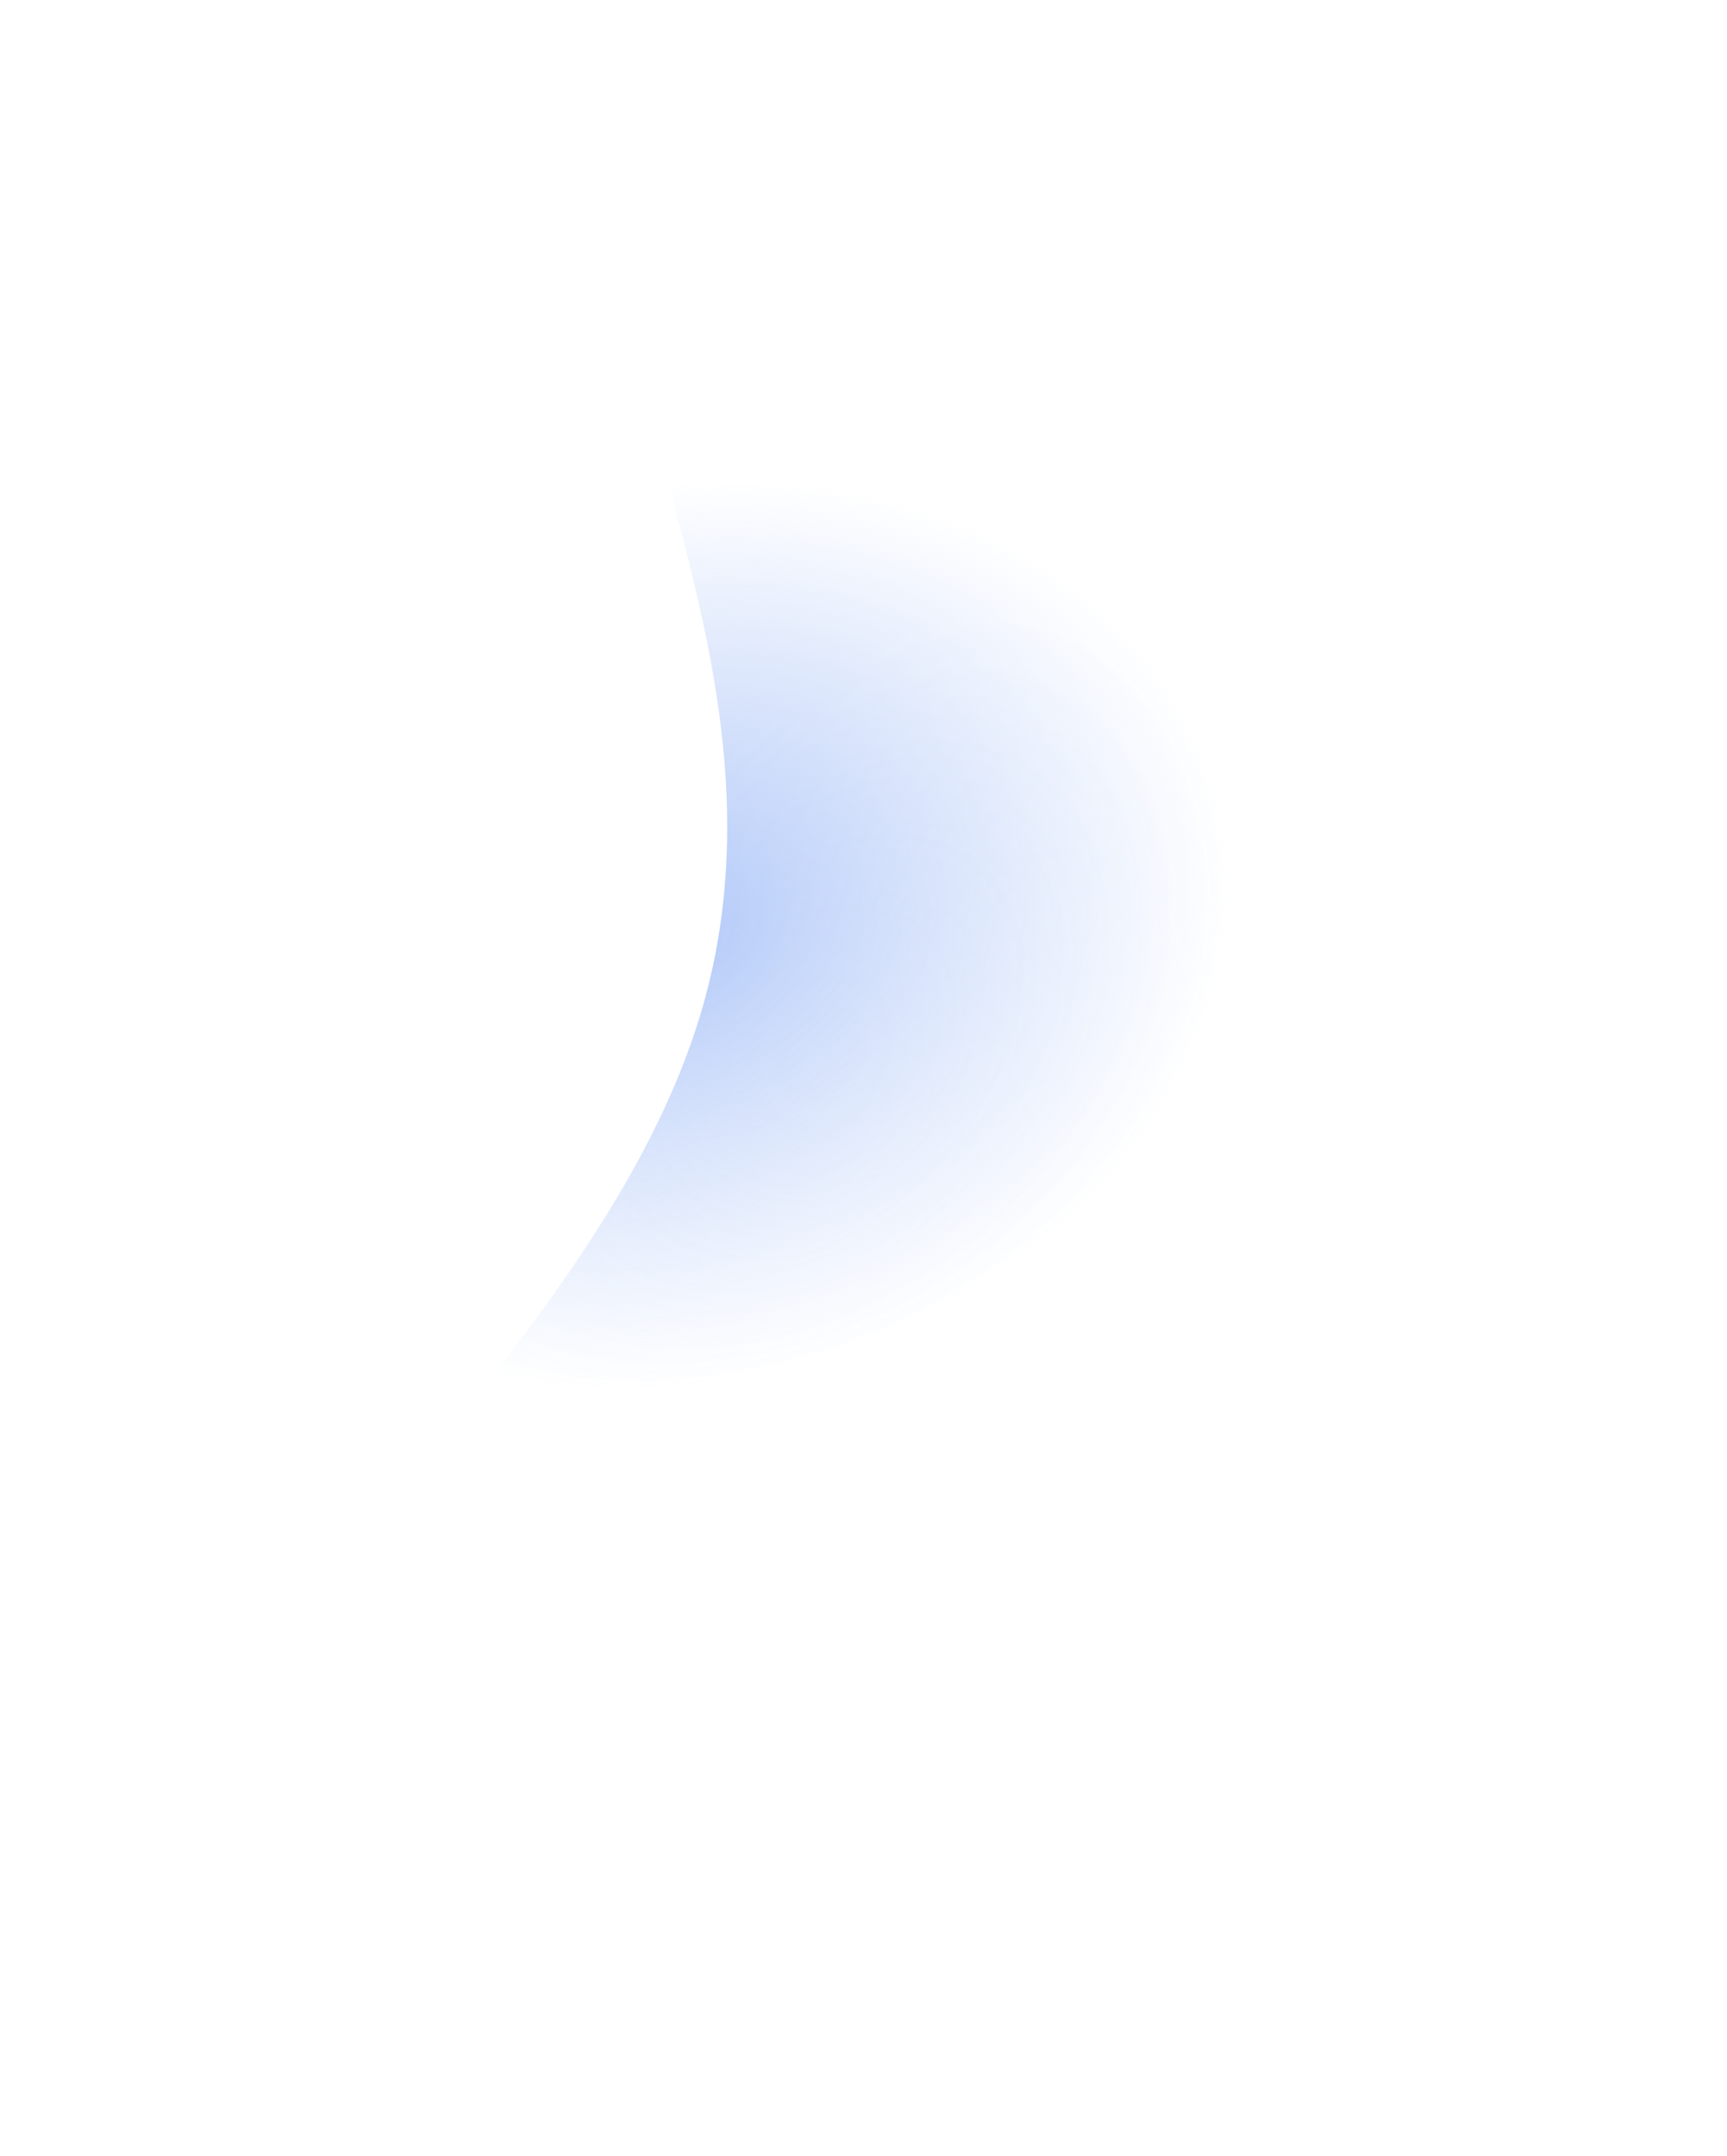 <svg width="617" height="770" viewBox="0 0 617 770" fill="none" xmlns="http://www.w3.org/2000/svg">
<g filter="url(#filter0_bf_912_619)">
<path d="M506.562 458.126C465.783 610.313 308.627 700.434 155.544 659.416C2.461 618.397 211.363 507.83 252.142 355.642C292.92 203.454 150.134 67.276 303.217 108.295C456.3 149.313 547.34 305.938 506.562 458.126Z" fill="url(#paint0_radial_912_619)"/>
<path d="M506.562 458.126C465.783 610.313 308.627 700.434 155.544 659.416C2.461 618.397 211.363 507.83 252.142 355.642C292.92 203.454 150.134 67.276 303.217 108.295C456.3 149.313 547.34 305.938 506.562 458.126Z" fill="url(#paint1_radial_912_619)" fill-opacity="0.2"/>
</g>
<defs>
<filter id="filter0_bf_912_619" x="0.231" y="0.901" width="616.067" height="768.419" filterUnits="userSpaceOnUse" color-interpolation-filters="sRGB">
<feFlood flood-opacity="0" result="BackgroundImageFix"/>
<feGaussianBlur in="BackgroundImage" stdDeviation="5"/>
<feComposite in2="SourceAlpha" operator="in" result="effect1_backgroundBlur_912_619"/>
<feBlend mode="normal" in="SourceGraphic" in2="effect1_backgroundBlur_912_619" result="shape"/>
<feGaussianBlur stdDeviation="50" result="effect2_foregroundBlur_912_619"/>
</filter>
<radialGradient id="paint0_radial_912_619" cx="0" cy="0" r="1" gradientUnits="userSpaceOnUse" gradientTransform="translate(242.628 334.416) rotate(75.535) scale(159.494 199.26)">
<stop stop-color="#AFC7F8"/>
<stop offset="1" stop-color="#AFC7F8" stop-opacity="0"/>
</radialGradient>
<radialGradient id="paint1_radial_912_619" cx="0" cy="0" r="1" gradientUnits="userSpaceOnUse" gradientTransform="translate(297.712 431.59) rotate(124.311) scale(272.171 134.223)">
<stop stop-color="white"/>
<stop offset="1" stop-color="white" stop-opacity="0"/>
</radialGradient>
</defs>
</svg>
